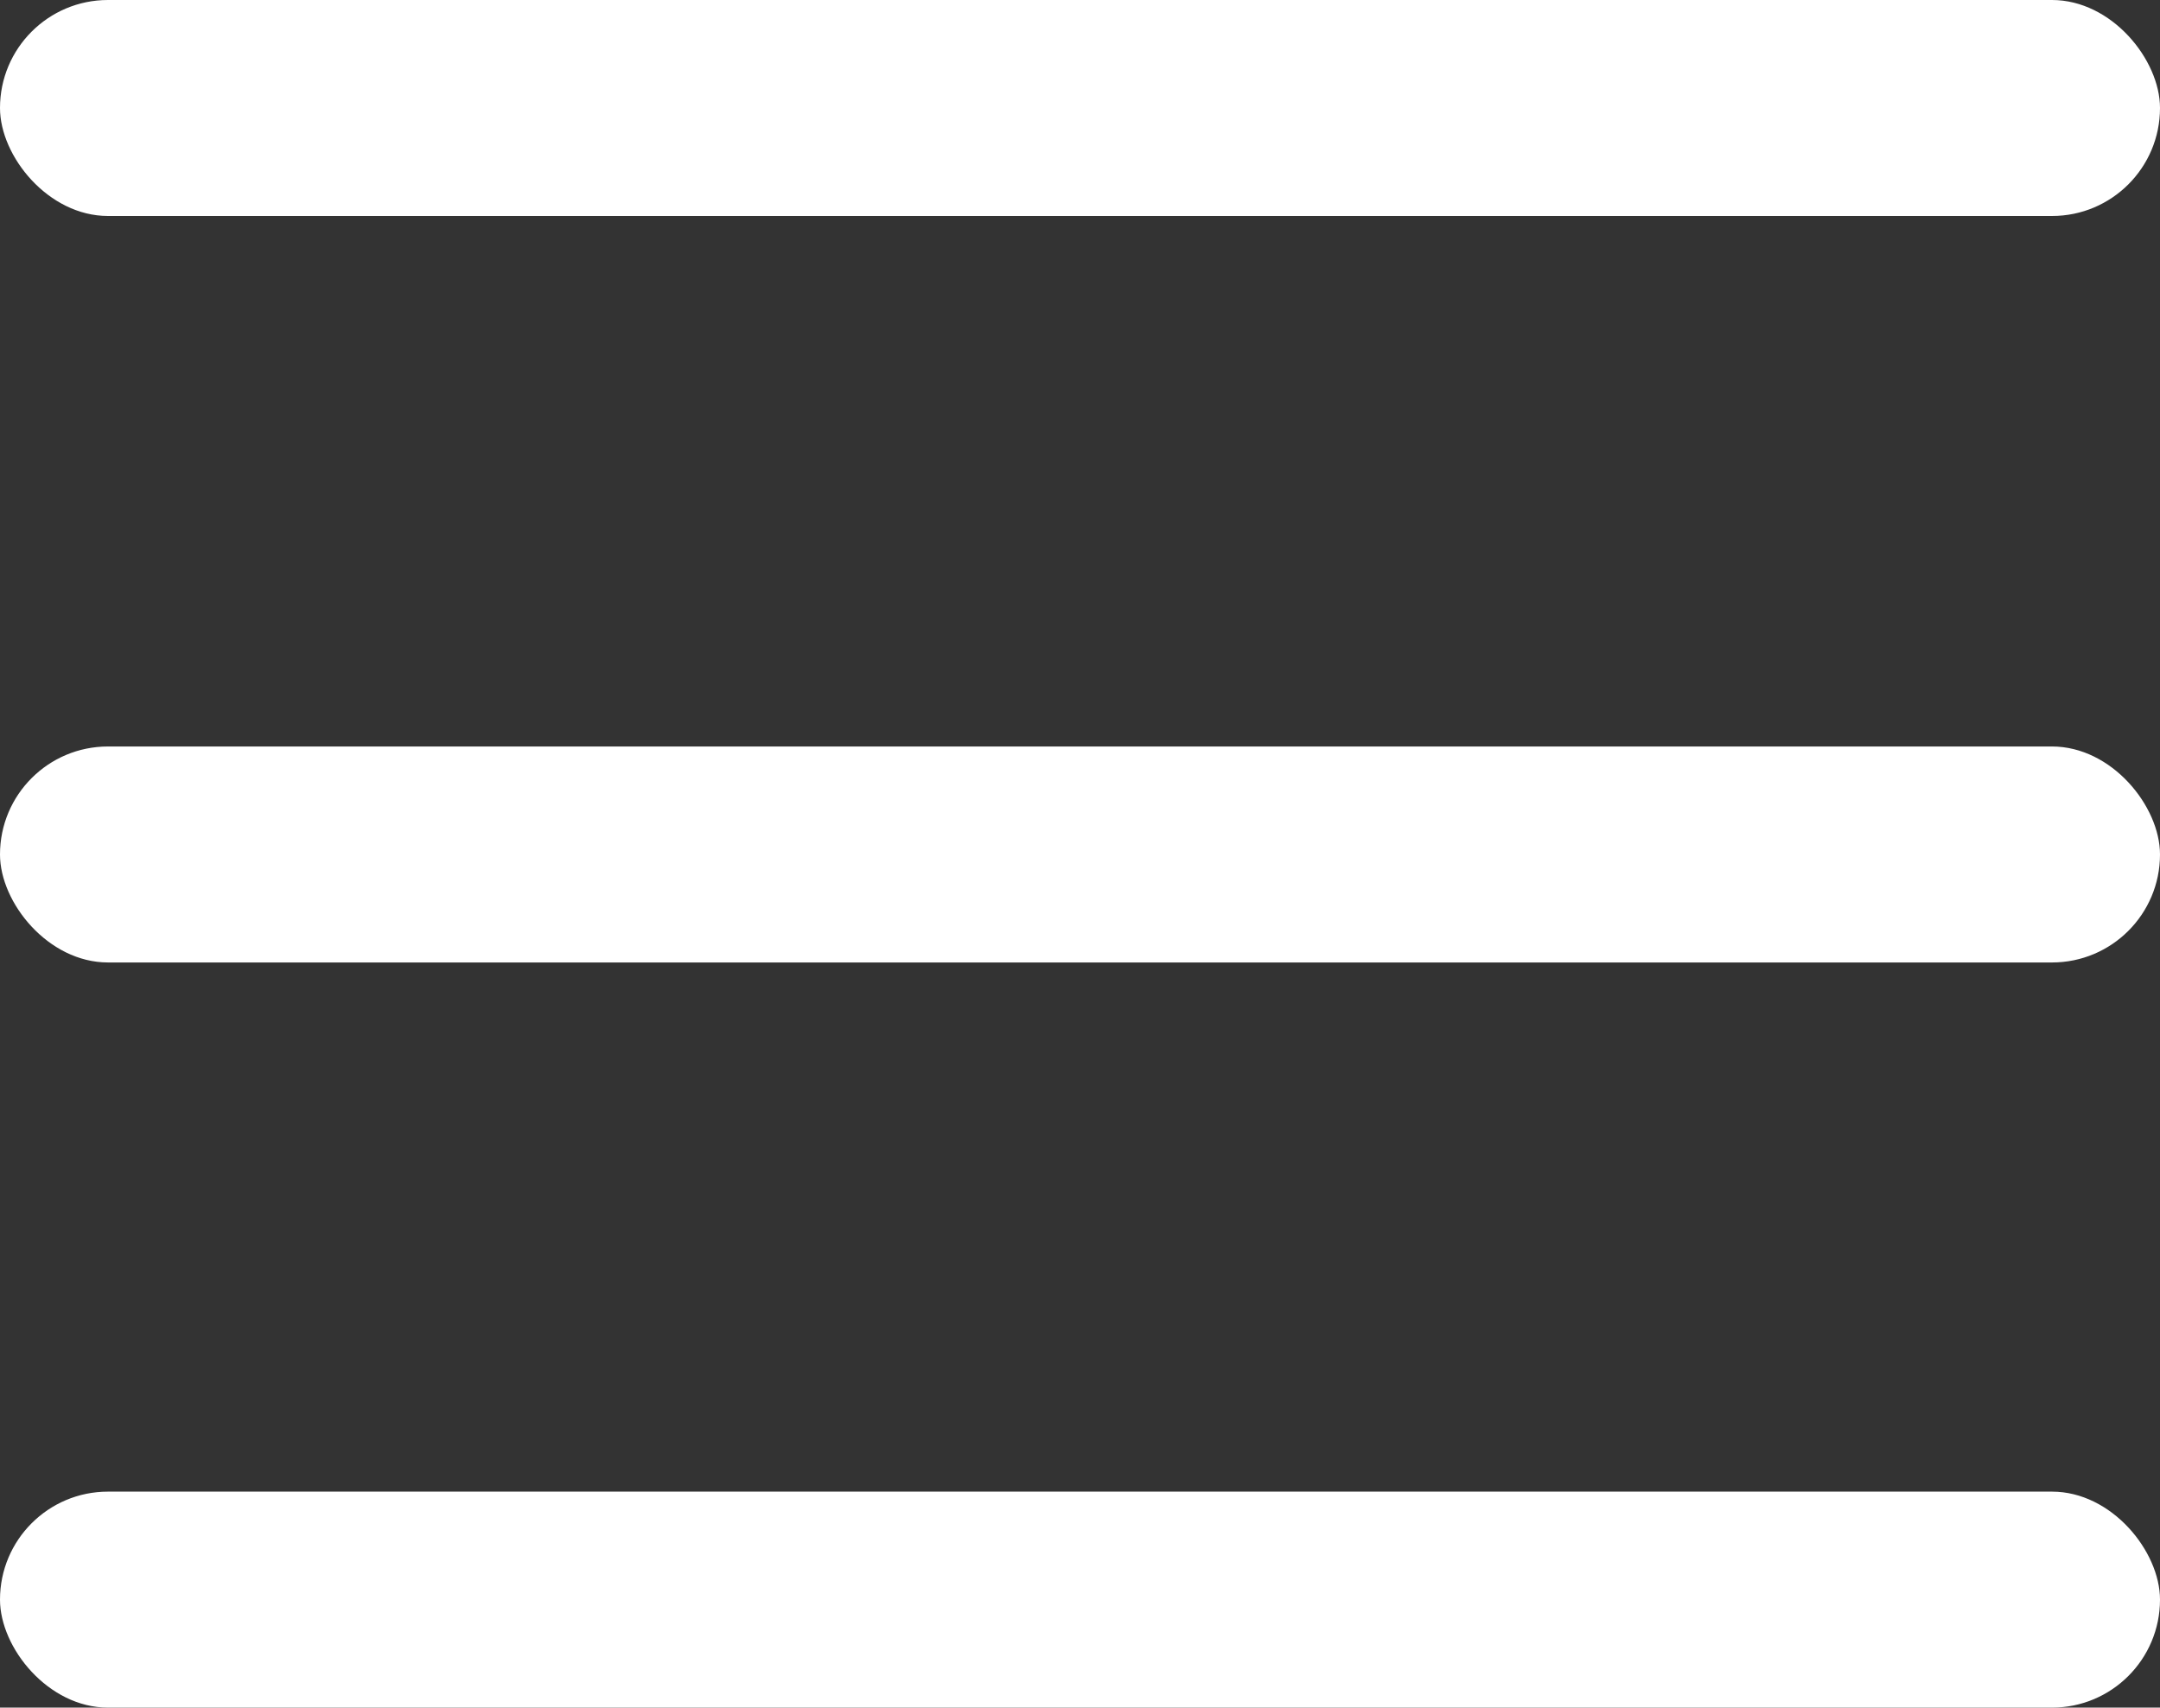 <svg id="Menu_icon" data-name="Menu icon" xmlns="http://www.w3.org/2000/svg" width="50" height="39.531" viewBox="0 0 50 39.531">
  <rect x="0" y="0" width="50" height="39.531" fill="#333333" stroke="none"/>
<defs>
    <style>
      .cls-1 {
        fill: #fff;
      }
    </style>
  </defs>
  <rect id="line" class="cls-1" width="50" height="5" rx="2.5" ry="2.5"/>
  <rect id="line-2" data-name="line" class="cls-1" y="17.281" width="50" height="5" rx="2.5" ry="2.5"/>
  <rect id="line-3" data-name="line" class="cls-1" y="34.531" width="50" height="5" rx="2.5" ry="2.5"/>
</svg>

